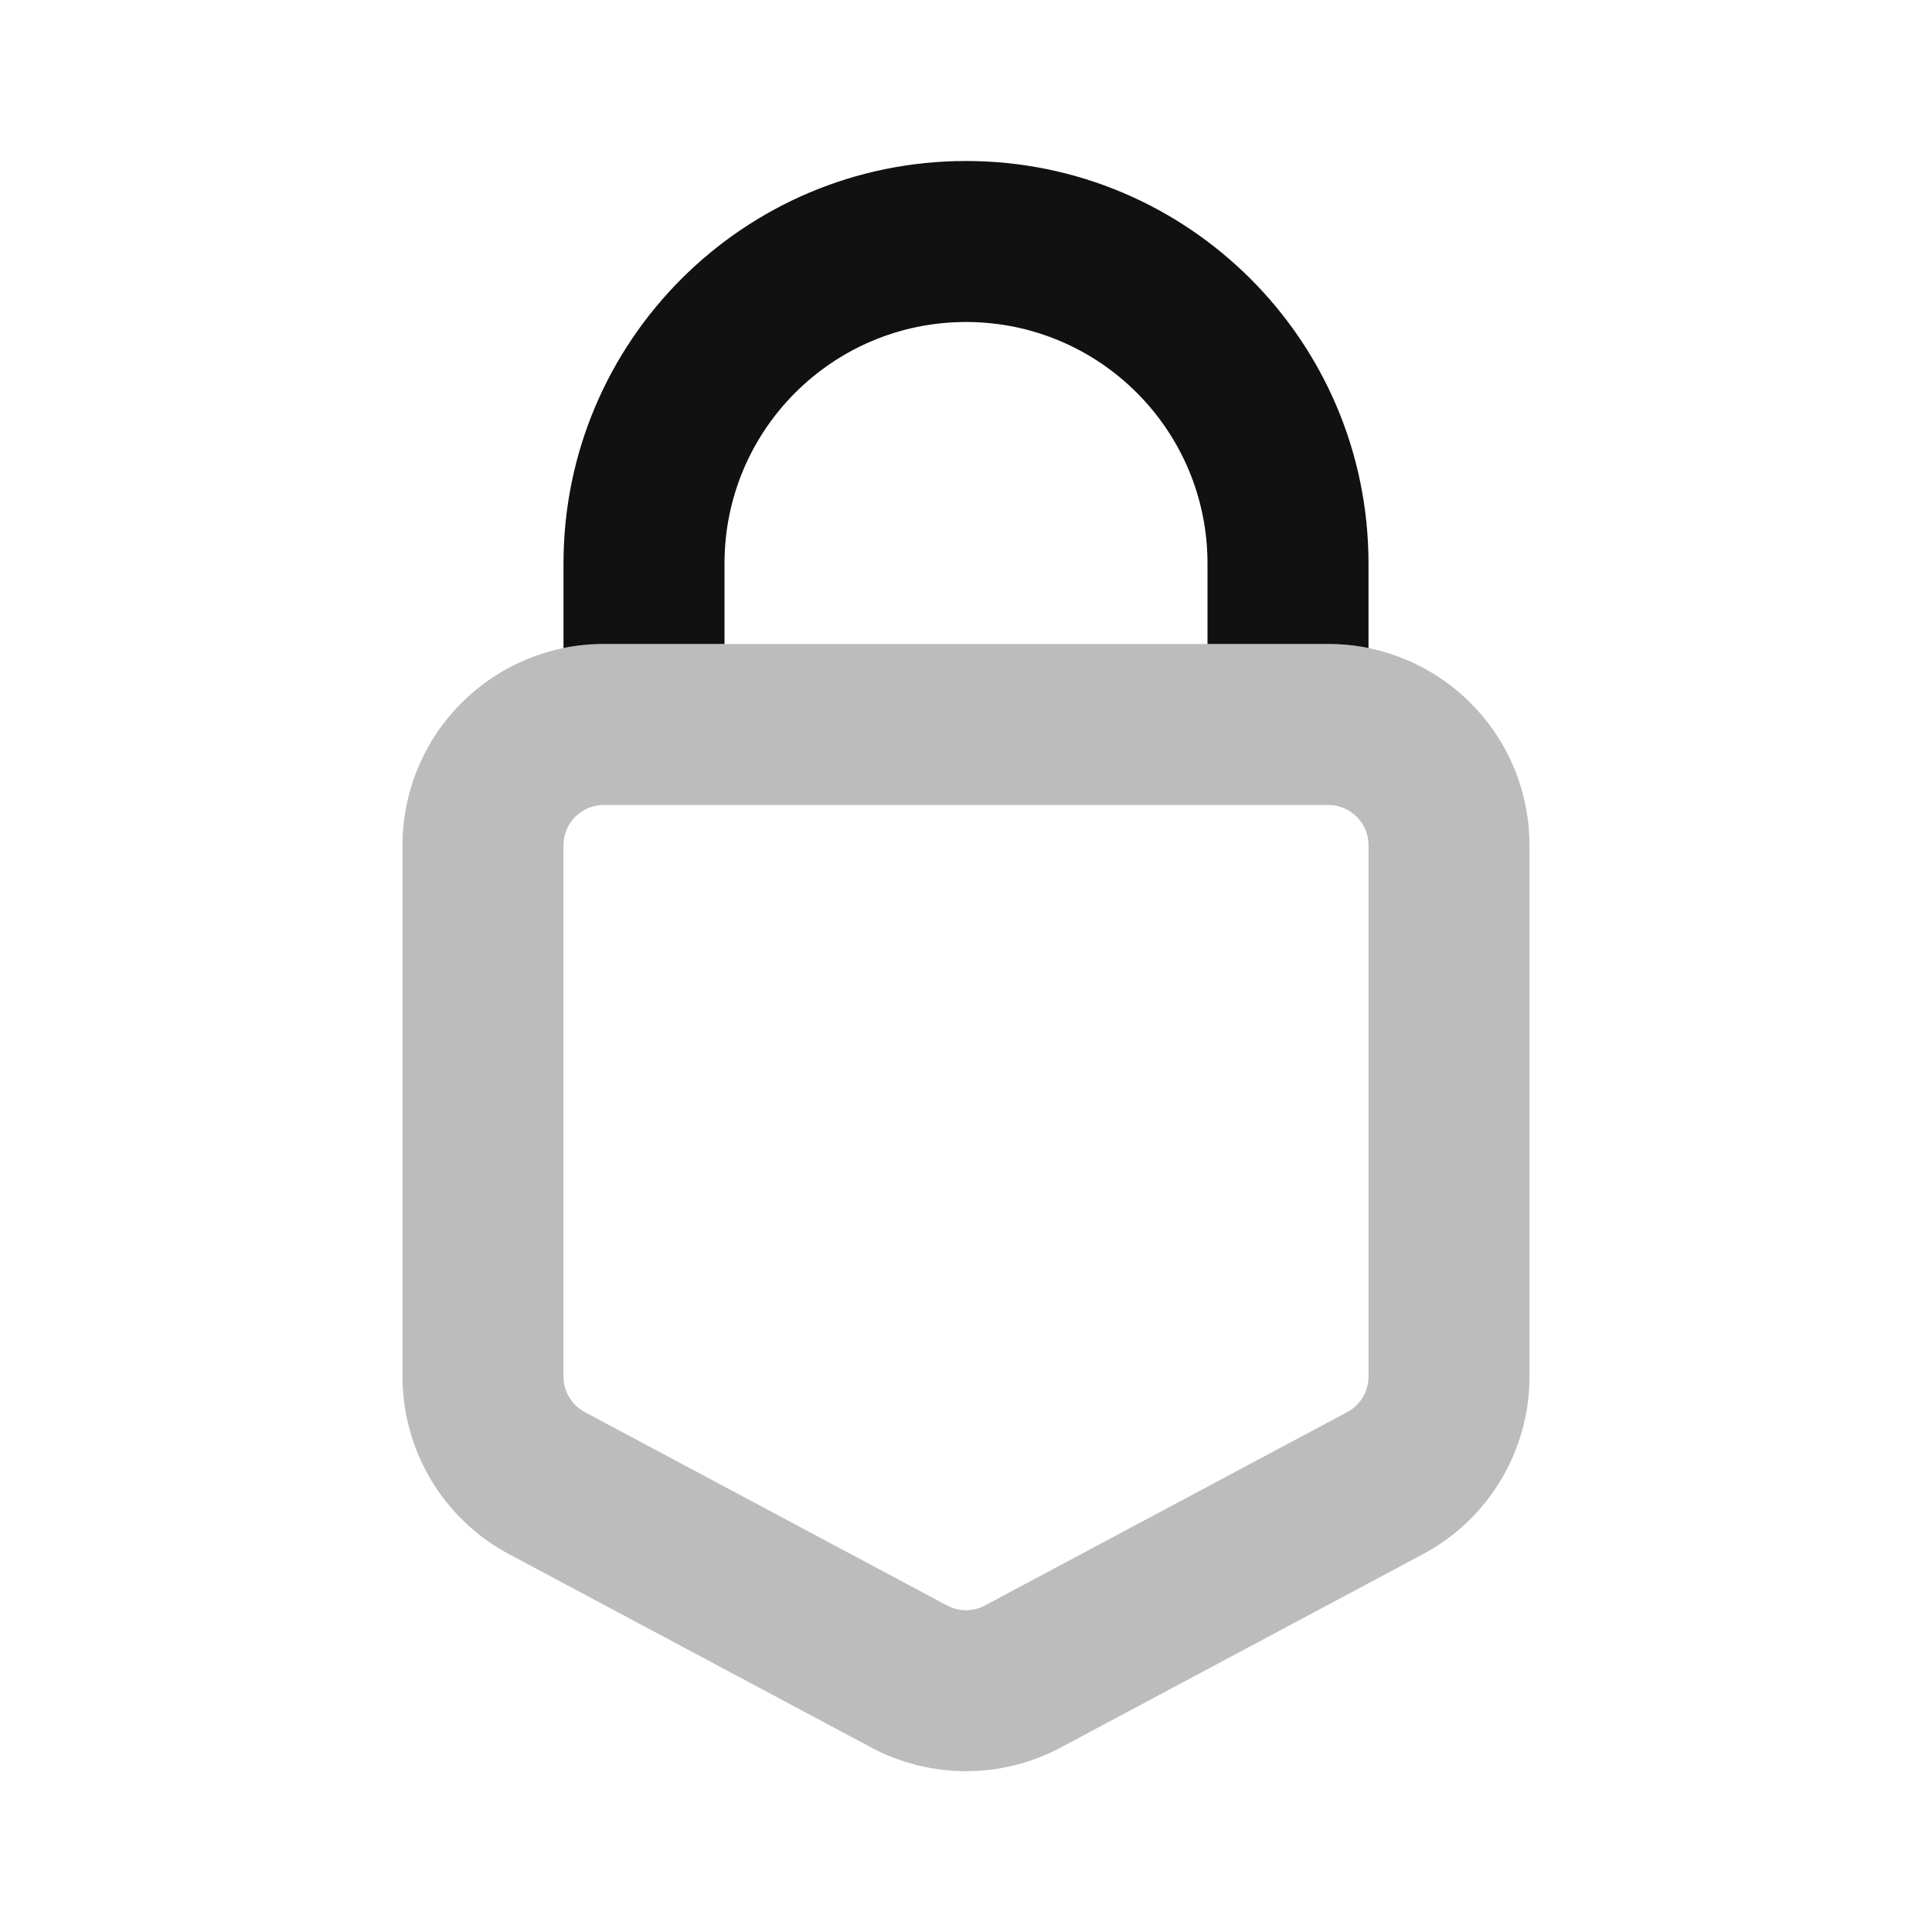 <svg width="24" height="24" viewBox="0 0 24 24" fill="none" xmlns="http://www.w3.org/2000/svg">
<path opacity="0.28" d="M6 17.1V10.5C6 9.672 6.672 9 7.5 9H16.5C17.328 9 18 9.672 18 10.5V17.1C18 17.654 17.695 18.163 17.206 18.424L12.706 20.826C12.265 21.062 11.735 21.062 11.294 20.826L6.794 18.424C6.305 18.163 6 17.654 6 17.1Z" stroke="#111111" stroke-width="2" stroke-linecap="round" stroke-linejoin="round"/>
<path d="M9 7C9 5.343 10.343 4 12 4C13.657 4 15 5.343 15 7V8H16.5C16.671 8 16.838 8.017 17 8.05V7C17 4.239 14.761 2 12 2C9.239 2 7 4.239 7 7V8.05C7.162 8.017 7.329 8 7.5 8H9V7Z" fill="#111111"/>
</svg>
